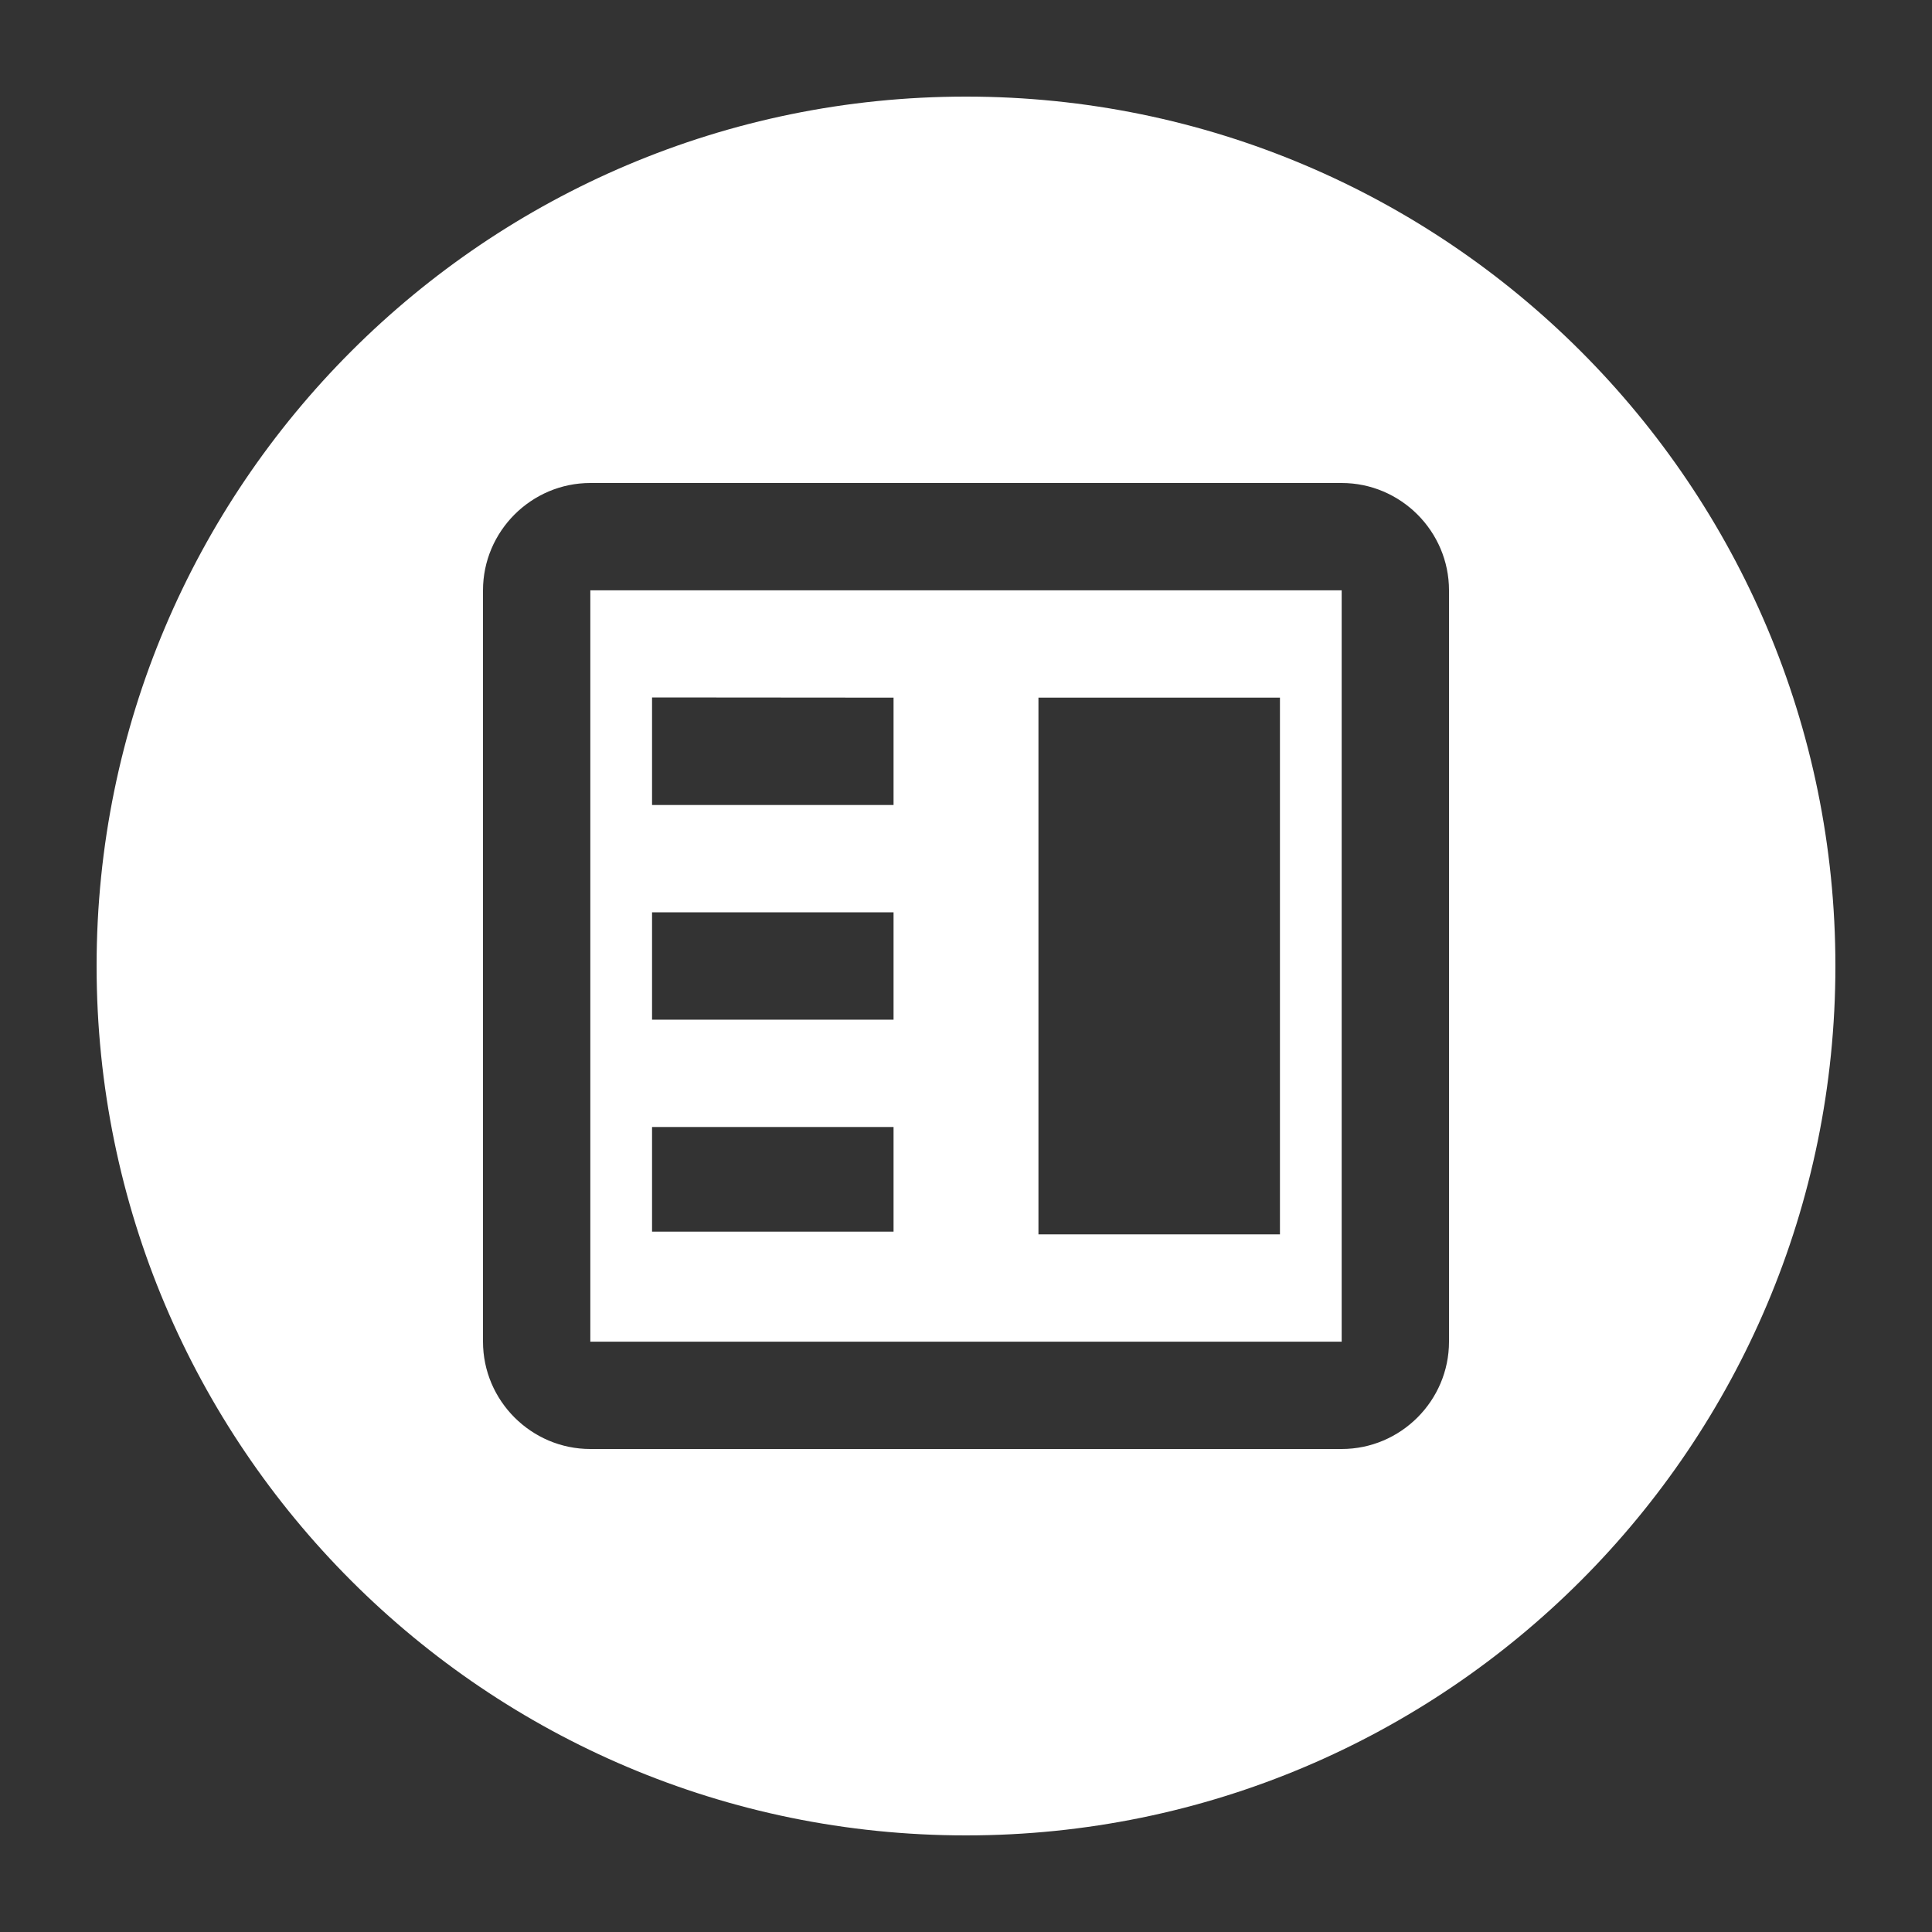 <svg width="40" height="40" viewBox="0 0 40 40" fill="none" xmlns="http://www.w3.org/2000/svg">
<rect x="0" y="0" width="40" height="40" fill="#333333" stroke="none"/>
<path fill-rule="evenodd" clip-rule="evenodd" d="M20 38C29.941 38 38 29.941 38 20C38 10.059 29.941 2 20 2C10.059 2 2 10.059 2 20C2 29.941 10.059 38 20 38ZM13.5 16.667H18.5V14.444L13.5 14.44V16.667ZM26.5 25.556H21.5V22.5V18.5V14.444H26.5V18.5V22.5V25.556ZM13.5 18.889H18.5V21.111H13.5V18.889ZM13.5 23.333H18.5V25.5H13.5V23.333ZM10 12.222V27.778C10 29 11 30 12.222 30H27.778C29 30 30 29 30 27.778V12.222C30 11 29 10 27.778 10H12.222C11 10 10 11 10 12.222ZM27.778 27.778H12.222V12.222H27.778V27.778Z" fill="white"/>
</svg>
